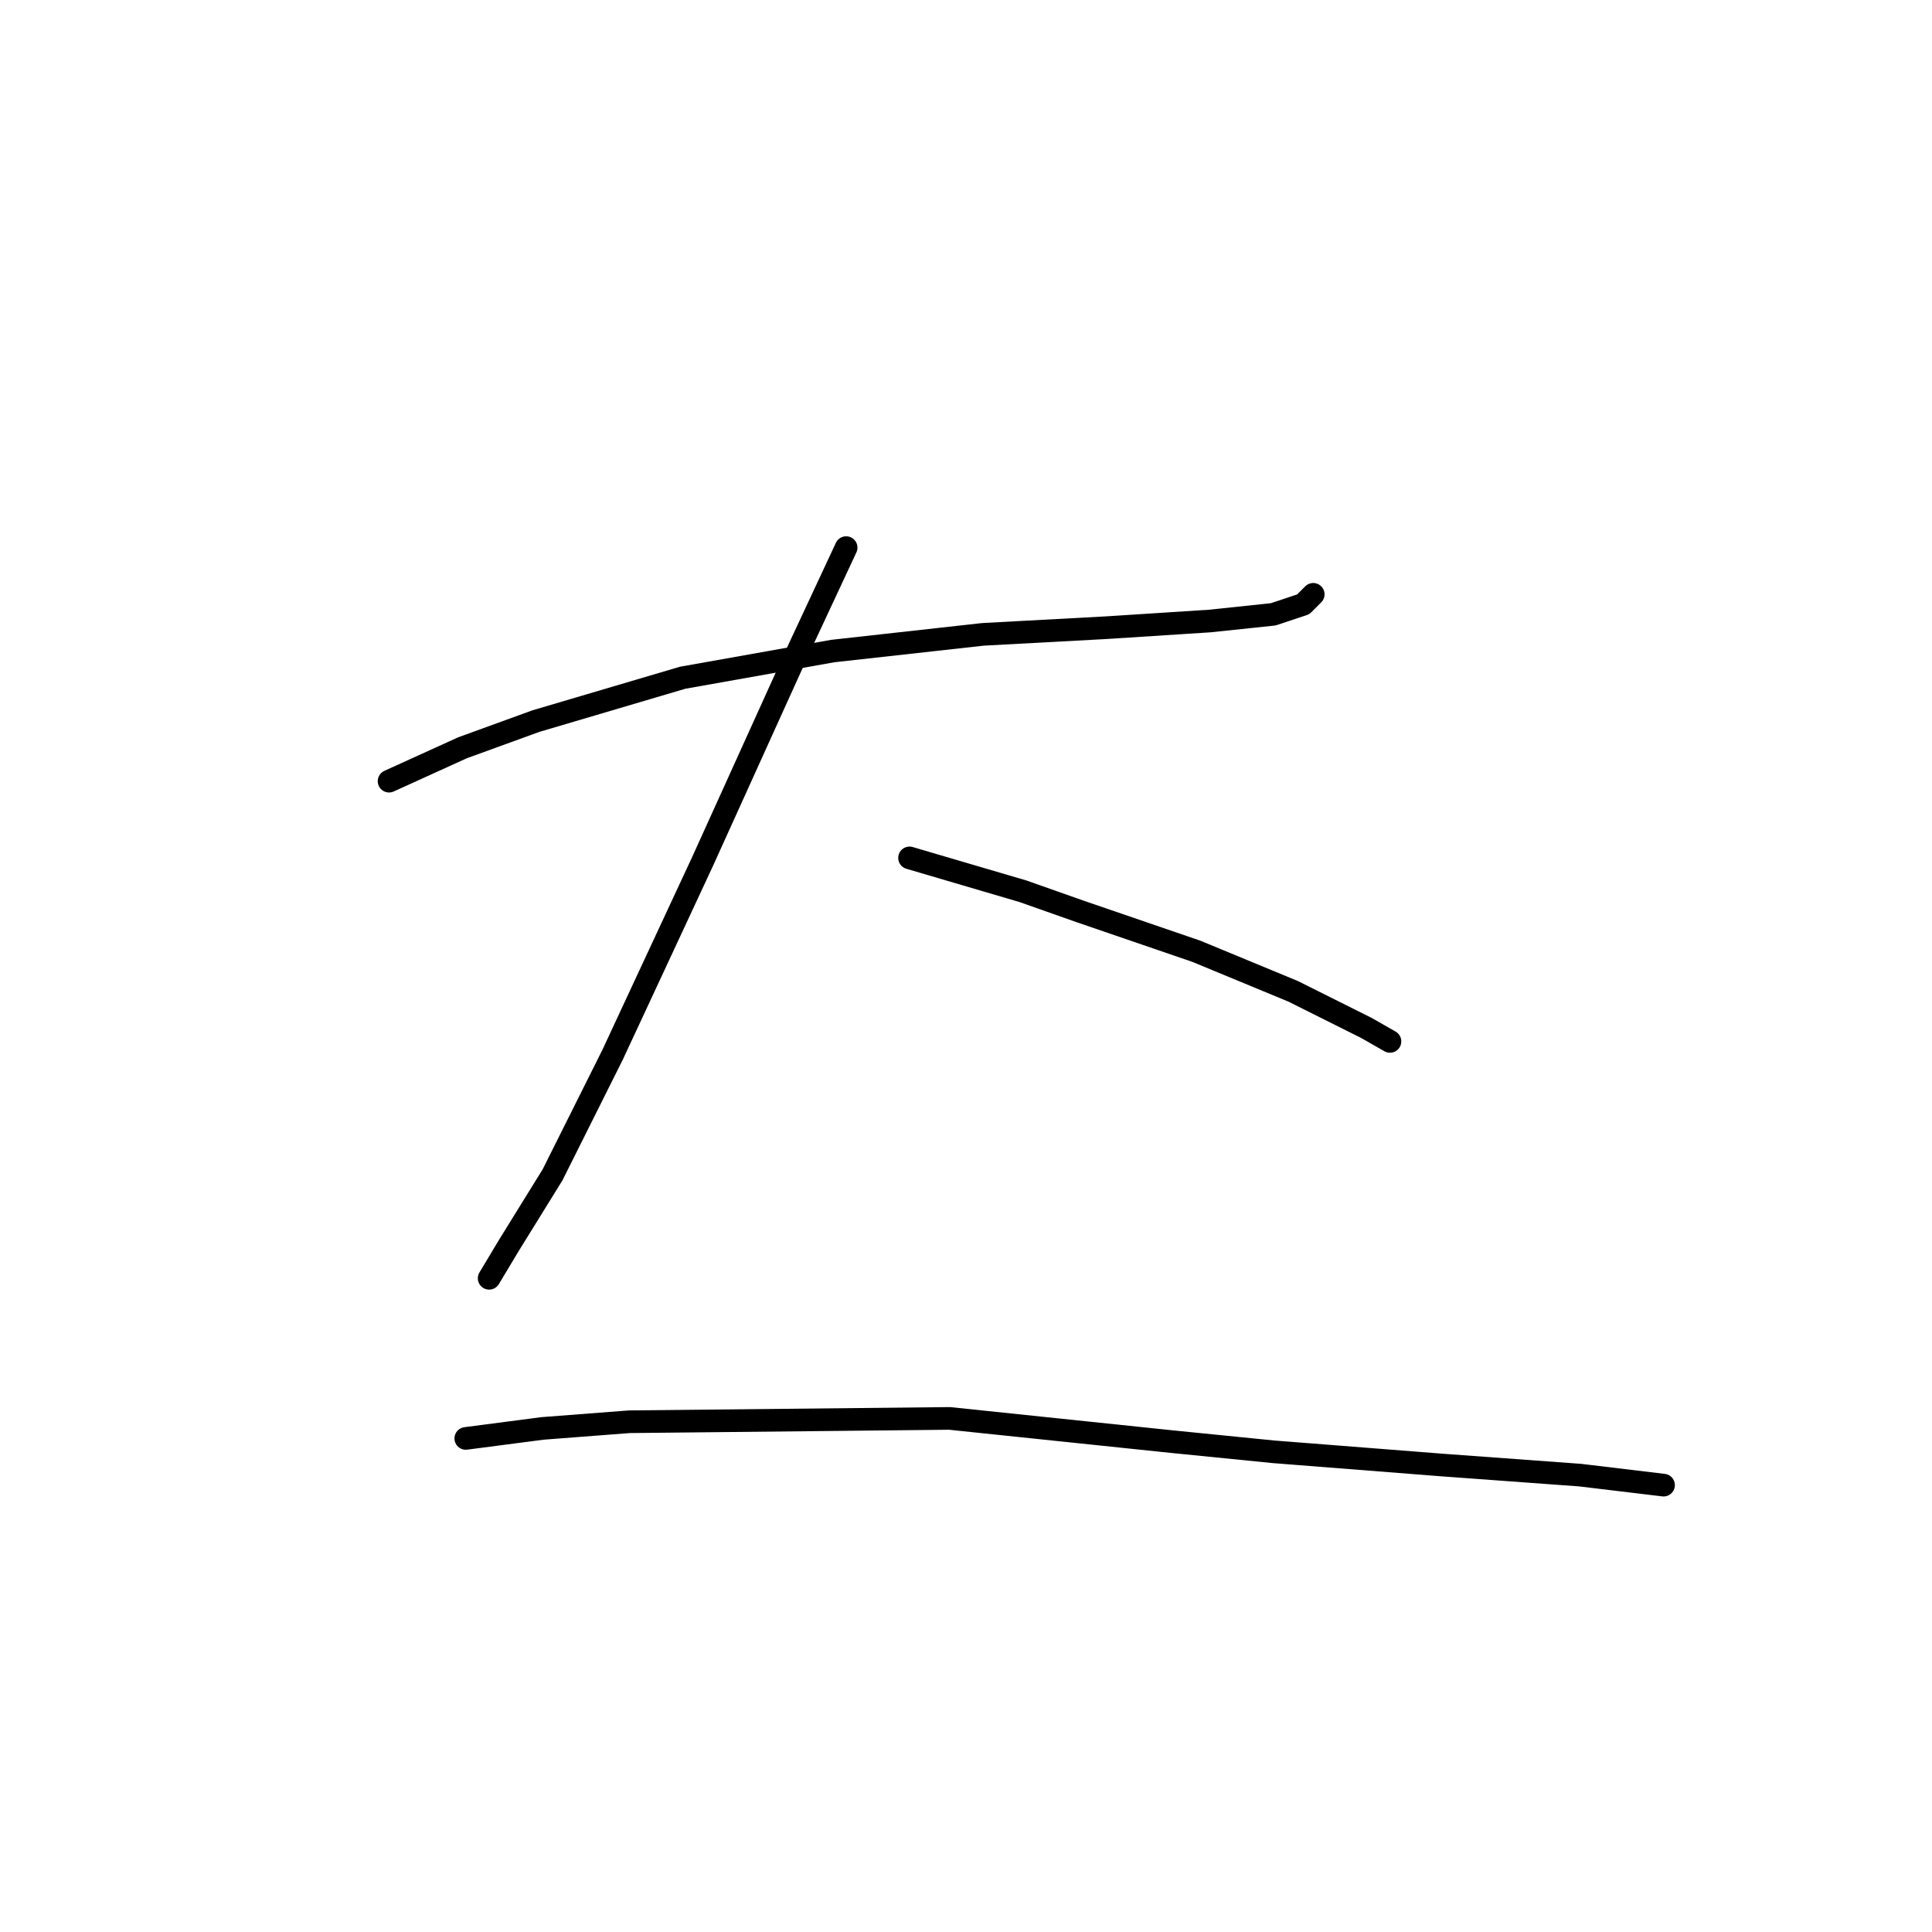 <?xml version="1.0" standalone="no"?>
    <svg width="256" height="256" xmlns="http://www.w3.org/2000/svg" version="1.1">
    <polyline stroke="black" stroke-width="3" stroke-linecap="round" fill="transparent" stroke-linejoin="round" points="51.552 103.508 61.278 99.087 71.004 95.551 90.456 89.804 110.35 86.267 130.244 84.056 146.601 83.172 160.306 82.288 168.705 81.404 172.684 80.078 174.01 78.751 174.01 78.751 " />
        <polyline stroke="black" stroke-width="3" stroke-linecap="round" fill="transparent" stroke-linejoin="round" points="112.118 72.562 105.929 85.825 93.109 114.118 81.172 139.759 73.215 155.674 67.468 164.958 64.815 169.379 64.815 169.379 " />
        <polyline stroke="black" stroke-width="3" stroke-linecap="round" fill="transparent" stroke-linejoin="round" points="120.518 113.676 128.033 115.887 135.549 118.097 143.064 120.75 158.537 126.055 171.358 131.36 181.084 136.223 184.178 137.991 184.178 137.991 " />
        <polyline stroke="black" stroke-width="3" stroke-linecap="round" fill="transparent" stroke-linejoin="round" points="61.72 190.599 71.888 189.273 83.383 188.389 125.823 187.947 155.443 191.041 168.705 192.368 191.252 194.136 209.377 195.462 220.429 196.788 220.429 196.788 " />
        </svg>